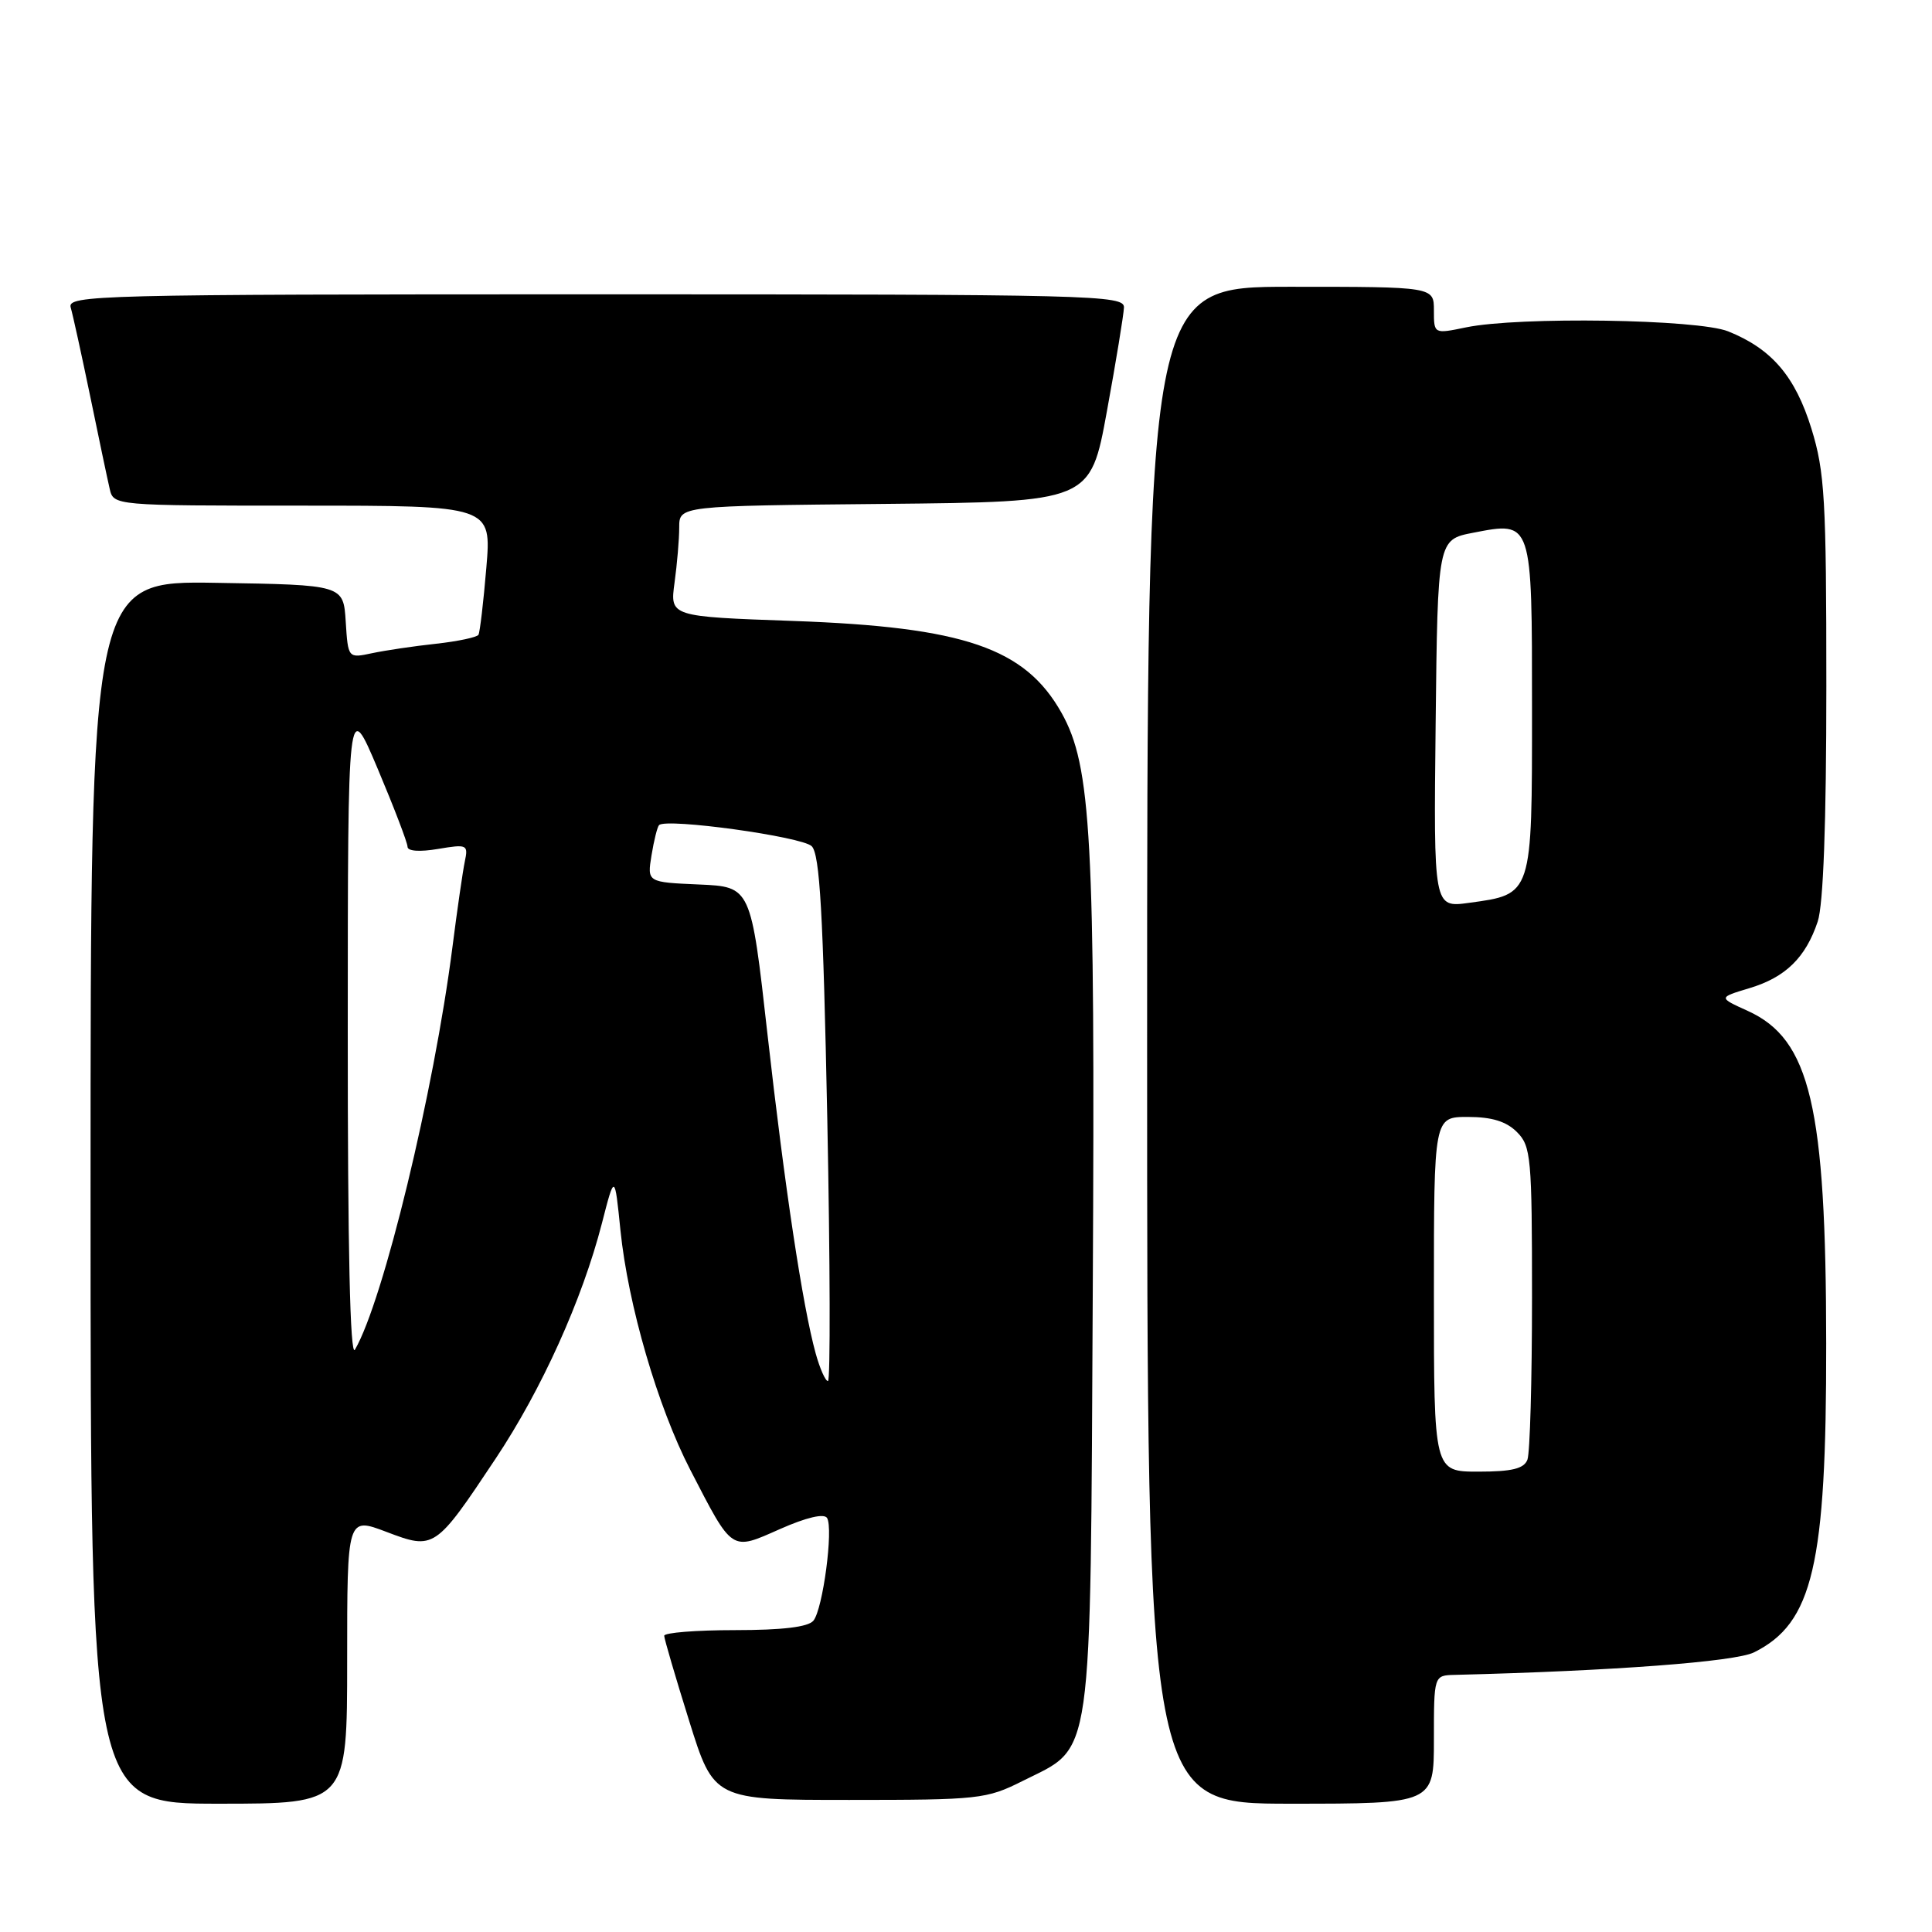 <?xml version="1.0" encoding="UTF-8" standalone="no"?>
<!DOCTYPE svg PUBLIC "-//W3C//DTD SVG 1.1//EN" "http://www.w3.org/Graphics/SVG/1.1/DTD/svg11.dtd" >
<svg xmlns="http://www.w3.org/2000/svg" xmlns:xlink="http://www.w3.org/1999/xlink" version="1.1" viewBox="0 0 256 256">
 <g >
 <path fill="currentColor"
d=" M 46.00 220.00 C 46.00 201.01 46.00 201.01 51.20 202.98 C 57.54 205.39 57.67 205.31 65.69 193.25 C 71.78 184.10 77.15 172.20 79.75 162.12 C 81.45 155.50 81.45 155.50 82.21 163.00 C 83.22 172.92 87.15 186.40 91.46 194.75 C 97.13 205.72 96.80 205.51 103.37 202.60 C 106.85 201.06 109.20 200.51 109.59 201.14 C 110.45 202.54 109.04 213.22 107.78 214.75 C 107.09 215.59 103.67 216.00 97.38 216.00 C 92.22 216.00 88.00 216.34 88.01 216.75 C 88.02 217.16 89.50 222.22 91.31 228.00 C 94.59 238.50 94.59 238.50 112.55 238.50 C 129.70 238.50 130.72 238.39 135.48 236.00 C 144.94 231.25 144.46 234.68 144.80 170.50 C 145.12 110.85 144.61 101.51 140.66 94.46 C 135.83 85.86 127.75 83.09 105.13 82.28 C 88.77 81.70 88.77 81.70 89.38 77.21 C 89.72 74.74 90.00 71.44 90.00 69.88 C 90.00 67.03 90.00 67.03 117.24 66.77 C 144.48 66.50 144.48 66.50 146.67 54.50 C 147.88 47.90 148.89 41.71 148.93 40.75 C 149.00 39.10 145.02 39.00 78.93 39.00 C 12.68 39.00 8.89 39.10 9.37 40.75 C 9.65 41.71 10.81 47.00 11.95 52.50 C 13.08 58.00 14.24 63.51 14.53 64.75 C 15.04 67.00 15.04 67.00 40.09 67.00 C 65.14 67.00 65.14 67.00 64.44 75.25 C 64.06 79.79 63.59 83.77 63.40 84.11 C 63.21 84.44 60.68 84.98 57.78 85.30 C 54.88 85.61 51.06 86.18 49.31 86.55 C 46.12 87.23 46.12 87.23 45.81 82.36 C 45.50 77.50 45.50 77.50 28.75 77.23 C 12.00 76.95 12.00 76.95 12.00 157.98 C 12.00 239.00 12.00 239.00 29.00 239.00 C 46.00 239.00 46.00 239.00 46.00 220.00 Z  M 190.00 230.50 C 190.00 222.00 190.00 222.00 192.75 221.93 C 213.71 221.41 229.91 220.19 232.41 218.95 C 240.22 215.07 242.01 207.42 241.98 178.04 C 241.96 146.59 239.87 137.71 231.59 133.95 C 227.68 132.18 227.68 132.18 231.80 130.94 C 236.58 129.51 239.26 126.90 240.86 122.10 C 241.60 119.88 242.00 109.05 242.00 90.96 C 242.00 66.15 241.79 62.53 240.03 56.82 C 237.88 49.87 234.77 46.23 229.00 43.91 C 224.99 42.29 201.26 41.93 194.25 43.38 C 190.00 44.26 190.00 44.26 190.00 41.13 C 190.00 38.00 190.00 38.00 171.00 38.00 C 152.00 38.00 152.00 38.00 152.00 138.50 C 152.00 239.00 152.00 239.00 171.00 239.00 C 190.00 239.00 190.00 239.00 190.00 230.50 Z  M 108.08 179.33 C 106.35 173.06 103.98 157.33 101.69 137.00 C 99.50 117.50 99.50 117.50 92.63 117.20 C 85.75 116.90 85.75 116.90 86.33 113.33 C 86.65 111.36 87.10 109.56 87.33 109.33 C 88.30 108.37 106.29 110.86 107.56 112.13 C 108.63 113.21 109.07 120.97 109.62 148.25 C 110.00 167.36 110.04 183.00 109.71 183.00 C 109.37 183.00 108.64 181.35 108.08 179.33 Z  M 46.08 136.50 C 46.09 92.50 46.09 92.50 50.05 101.87 C 52.22 107.02 54.00 111.67 54.00 112.20 C 54.00 112.79 55.62 112.90 58.04 112.49 C 61.90 111.84 62.06 111.92 61.59 114.15 C 61.32 115.44 60.58 120.55 59.95 125.50 C 57.49 144.71 50.78 172.41 47.03 178.84 C 46.39 179.93 46.07 165.42 46.08 136.50 Z  M 190.00 171.50 C 190.00 148.00 190.00 148.00 194.50 148.00 C 197.67 148.00 199.59 148.59 201.00 150.00 C 202.87 151.87 203.00 153.33 203.00 171.92 C 203.00 182.87 202.73 192.55 202.39 193.42 C 201.93 194.61 200.34 195.00 195.89 195.00 C 190.00 195.00 190.00 195.00 190.00 171.50 Z  M 190.23 95.89 C 190.50 71.50 190.50 71.50 195.21 70.59 C 203.06 69.07 203.00 68.90 203.00 93.97 C 203.00 118.73 203.08 118.48 194.66 119.63 C 189.96 120.28 189.96 120.28 190.23 95.89 Z "/>
</g>
</svg>
